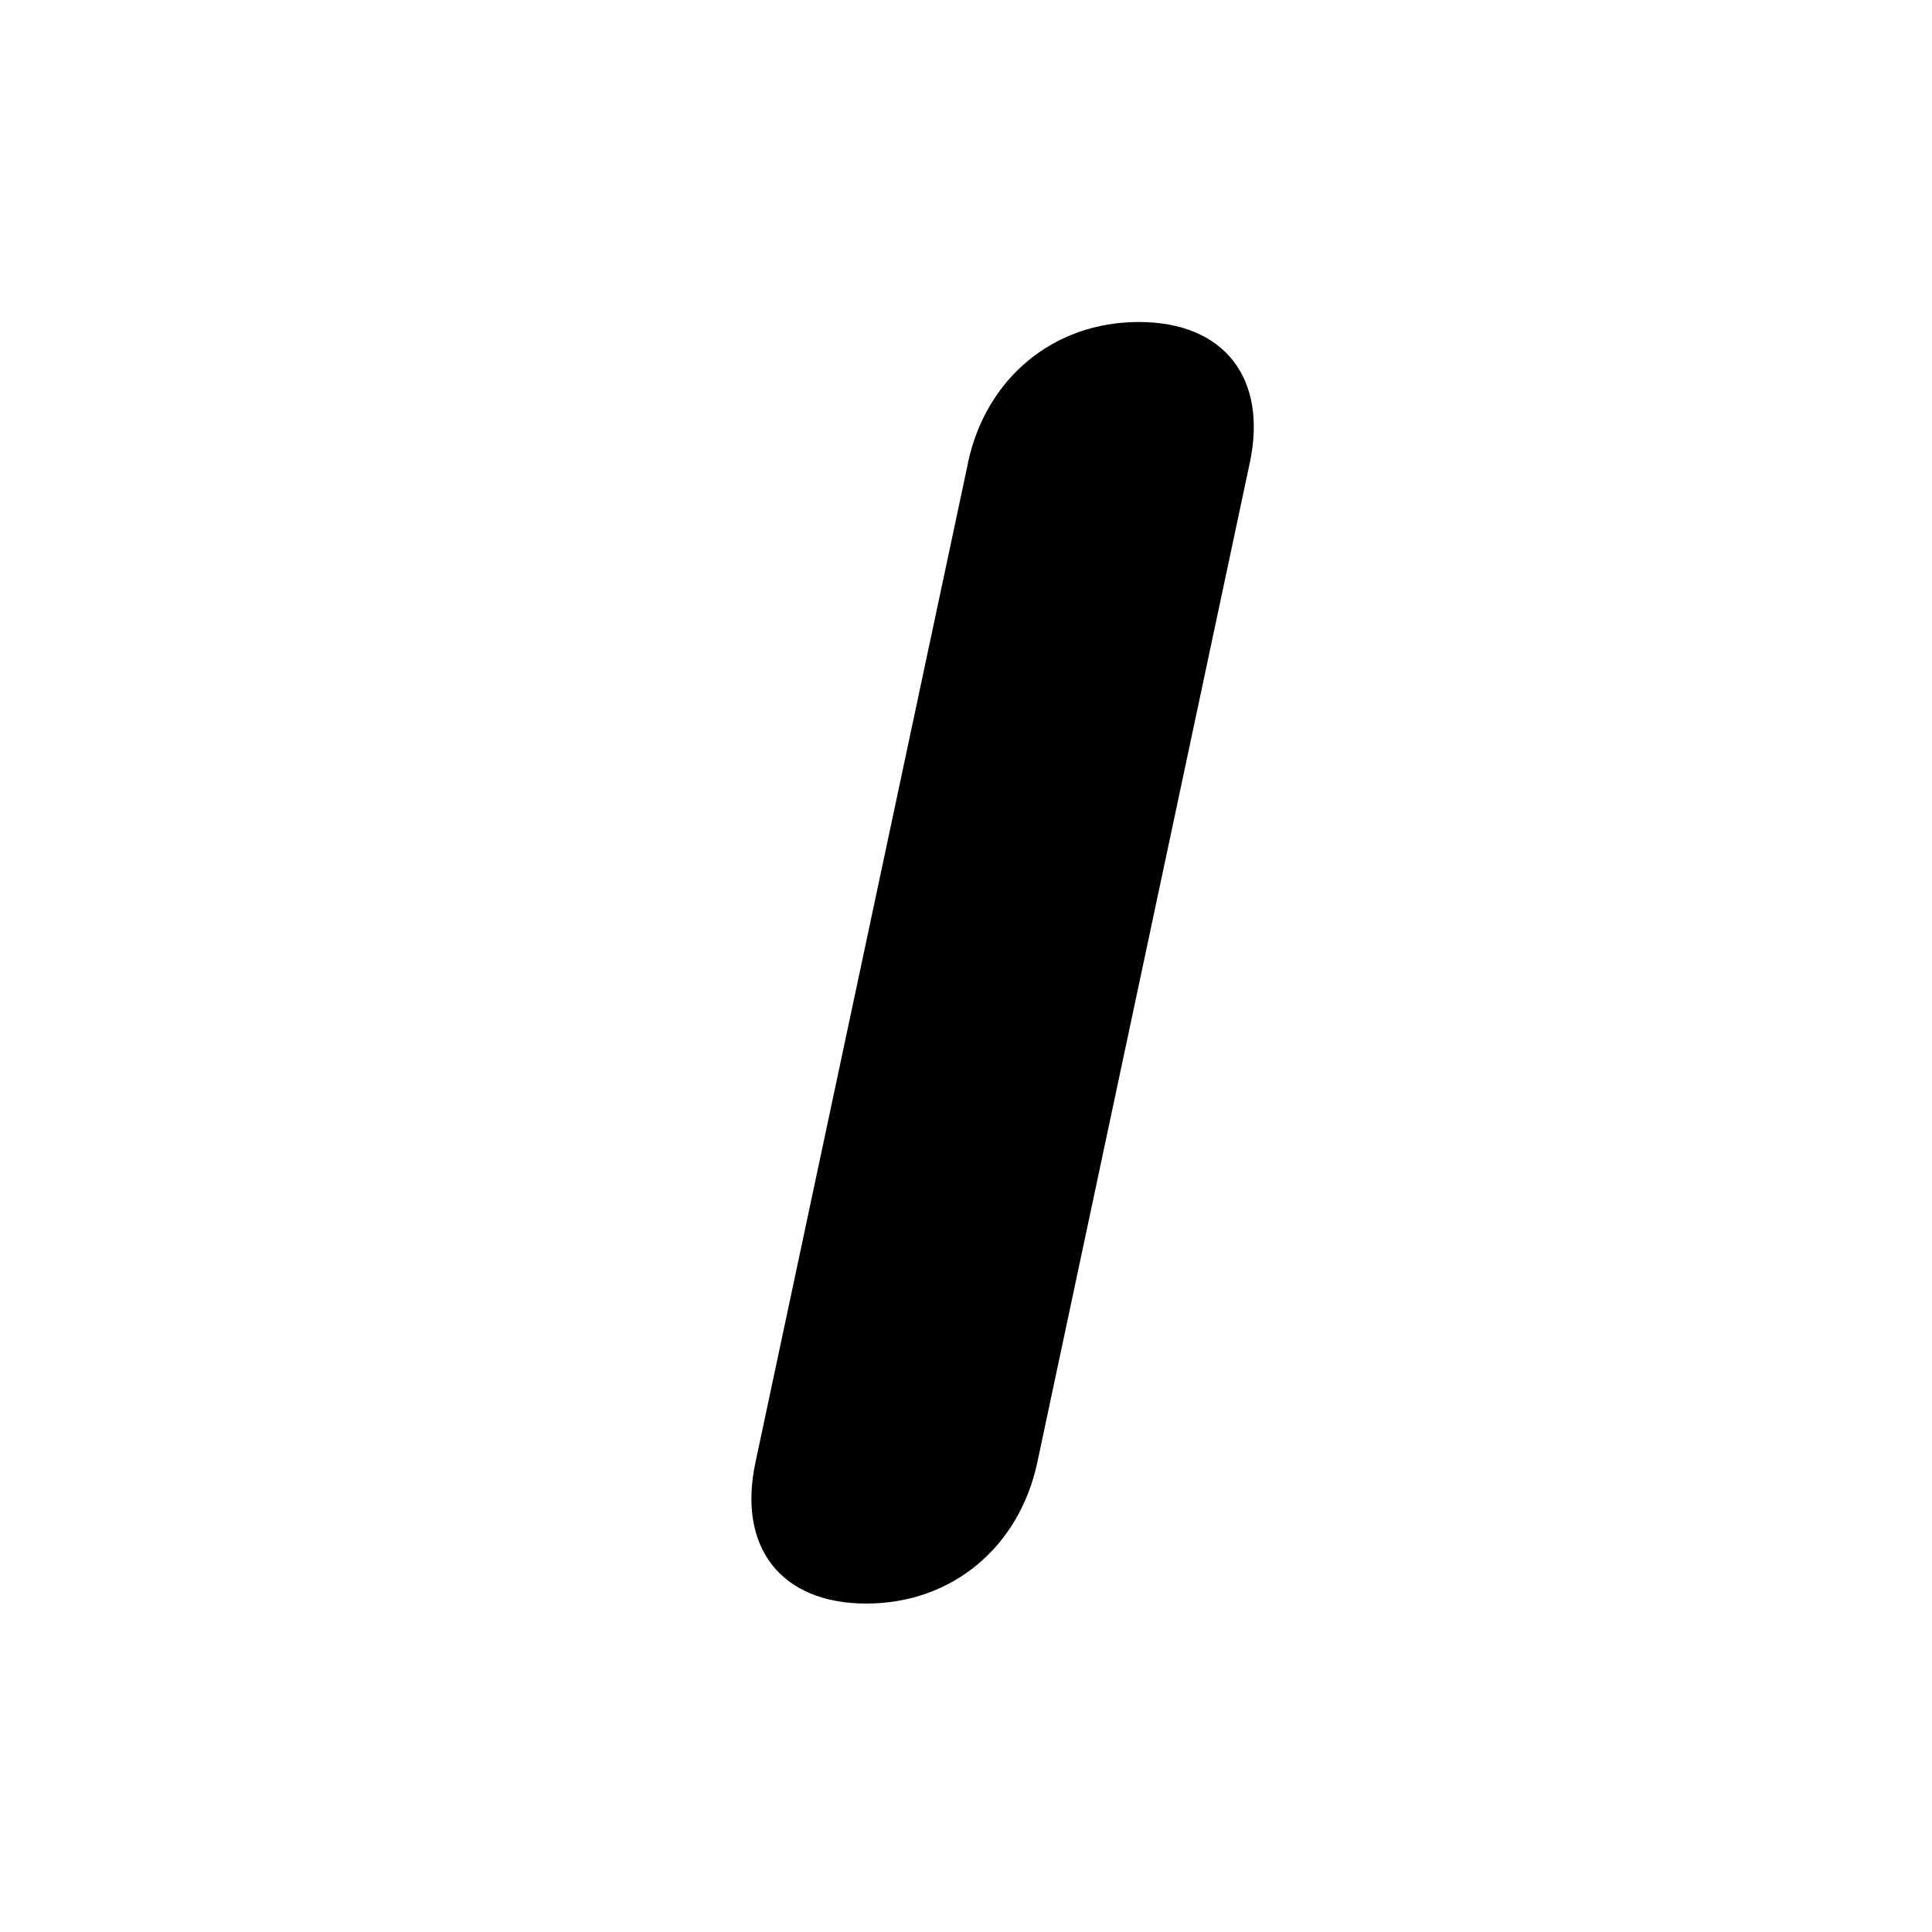 <svg xmlns="http://www.w3.org/2000/svg" viewBox="0 0 18 18"><path clip-rule="evenodd" d="M9.018 4.312C9.185 3.528 9.81 3 10.61 3c.8 0 1.201.528 1.034 1.312l-1.98 9.315c-.168.785-.792 1.313-1.593 1.313-.799 0-1.2-.528-1.033-1.313l1.981-9.315z" fill="currentColor" fill-rule="evenodd" stroke="none"></path></svg>